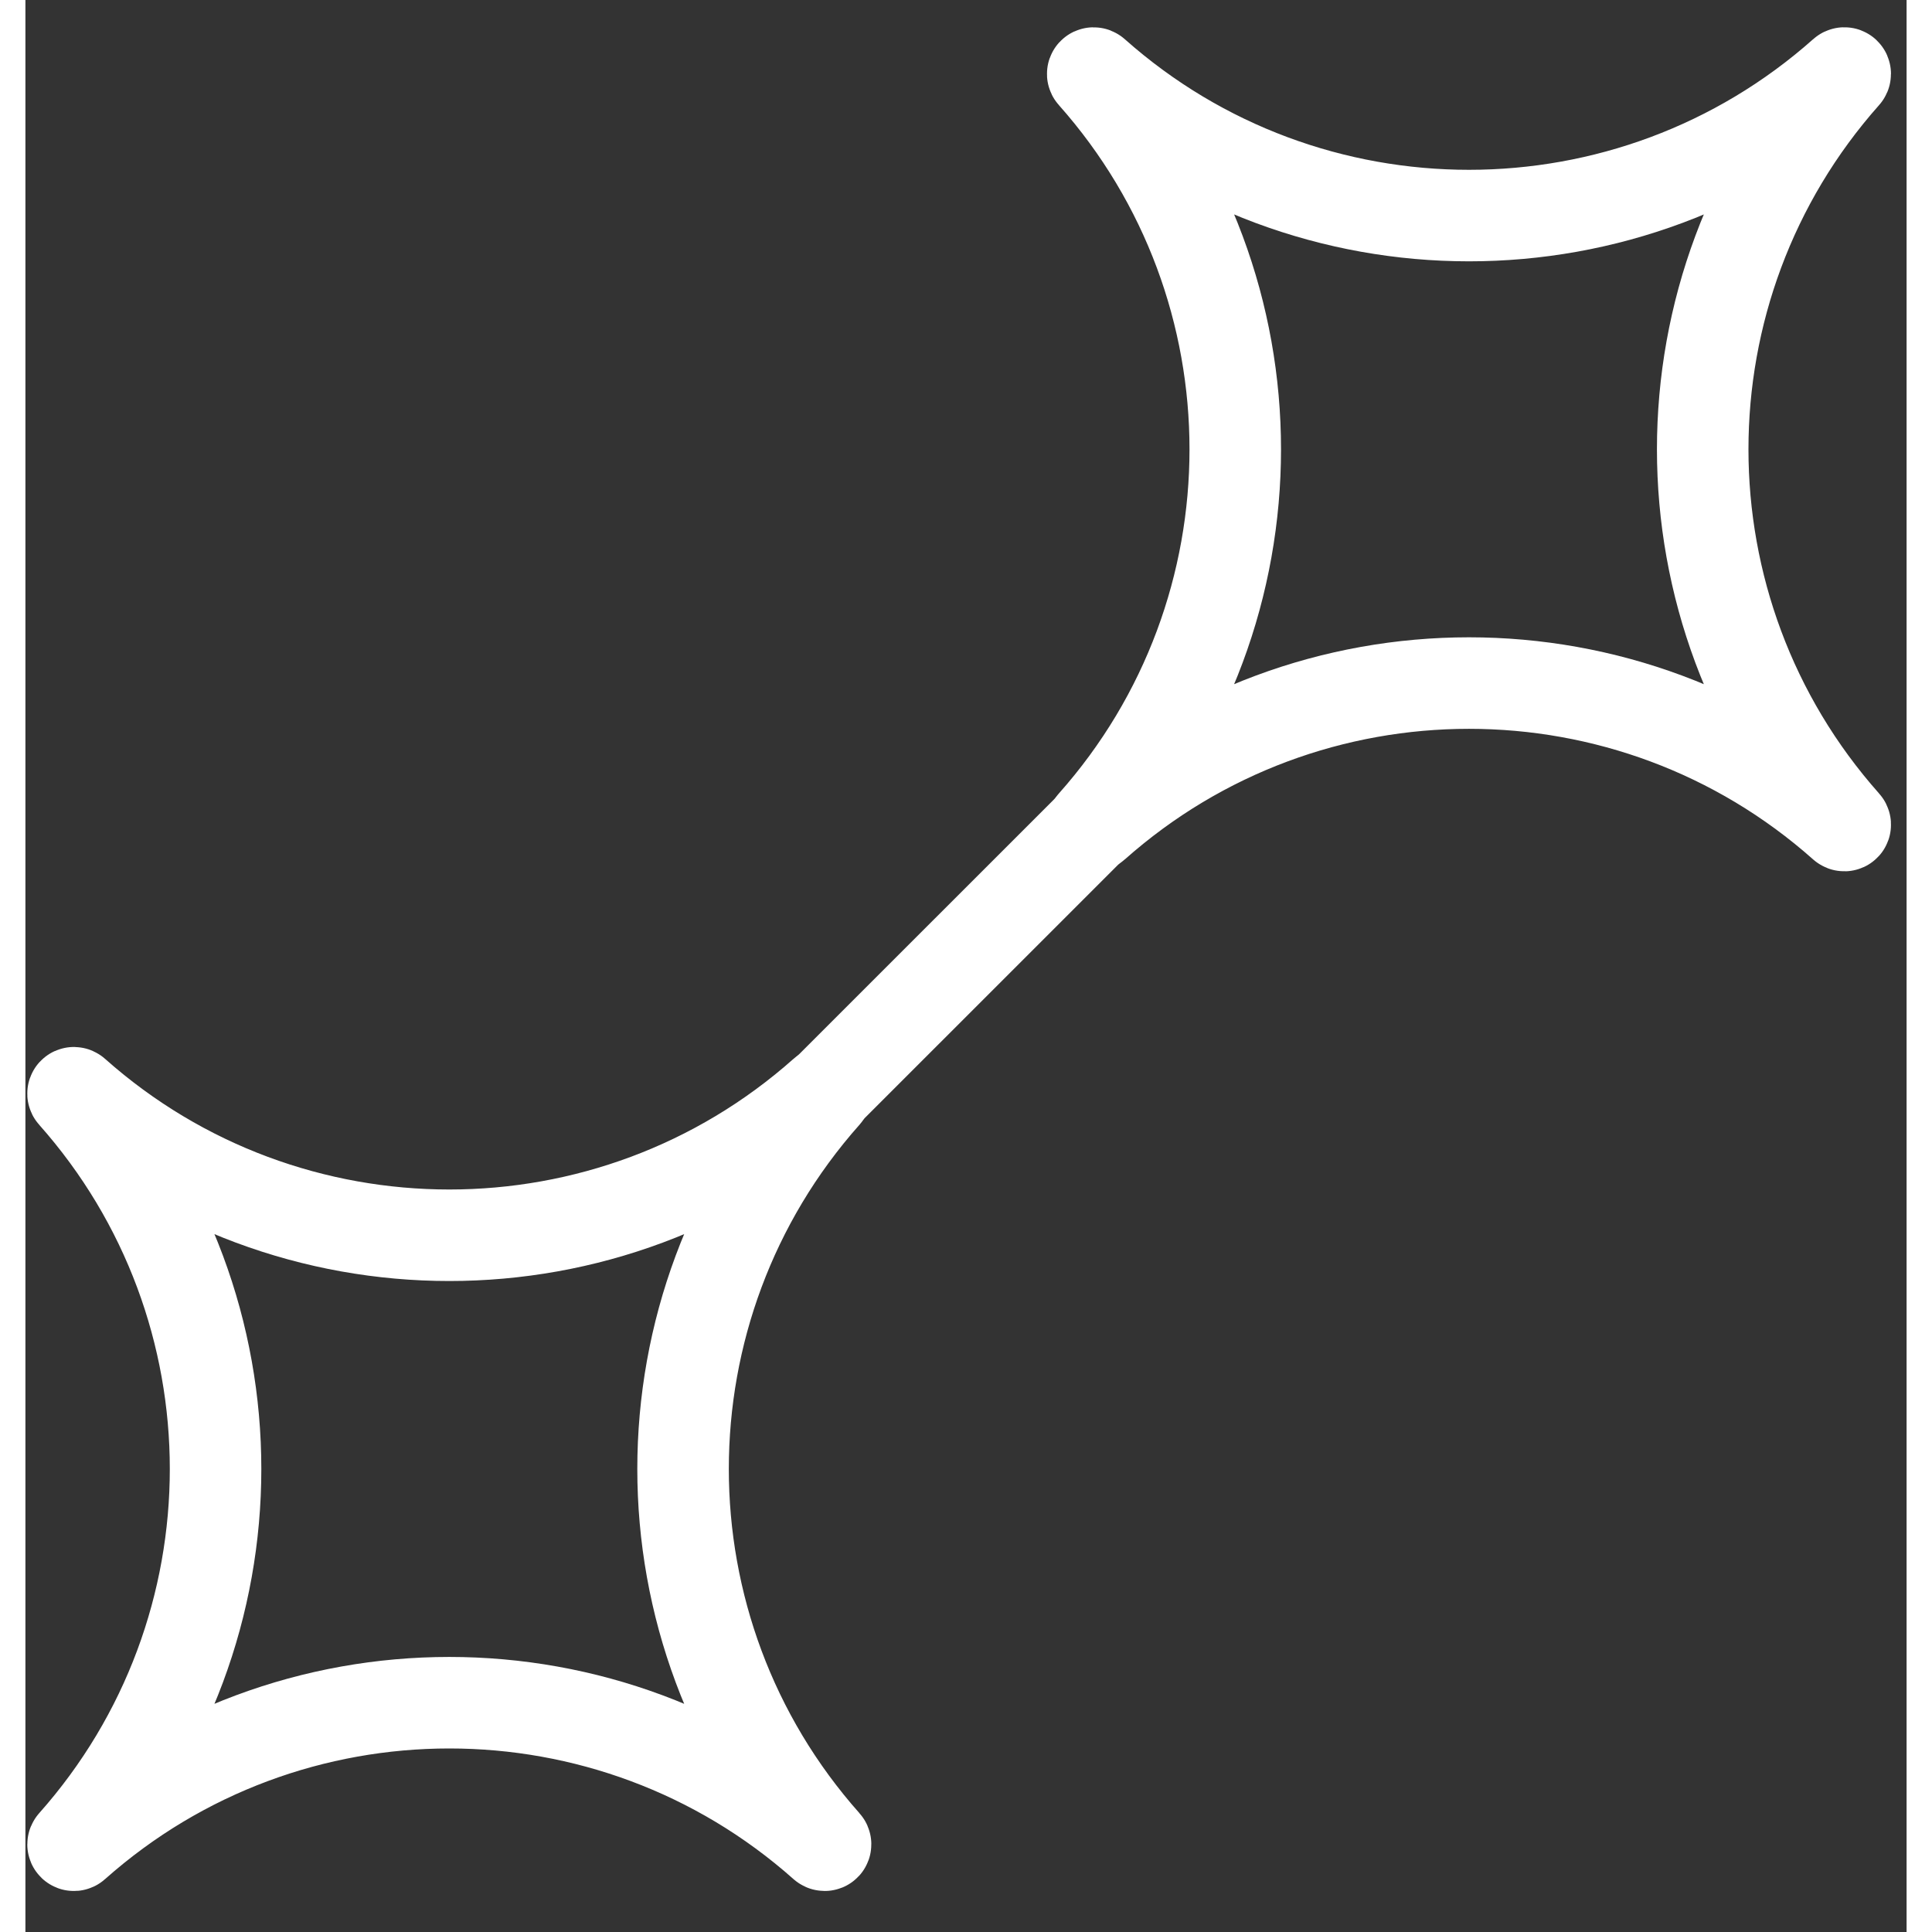 <svg width="35" height="35" viewBox="0 0 37 38" fill="none" xmlns="http://www.w3.org/2000/svg">
<rect x="0" y="0" width="37" height="38" fill="#333333" stroke="none"/>
<path d="M35.786 16.204C32.058 12.009 32.058 5.666 35.786 1.47C35.806 1.447 35.78 1.424 35.76 1.444C31.564 5.172 25.222 5.172 21.026 1.444C21.003 1.424 20.98 1.451 21 1.47C24.728 5.666 24.728 12.009 21 16.204C20.98 16.227 21.006 16.25 21.026 16.231C25.222 12.503 31.564 12.503 35.76 16.231C35.783 16.25 35.806 16.224 35.786 16.204Z" stroke="white" stroke-width="1.8" stroke-miterlimit="10"/>
<path d="M15.731 36.26C12.003 32.064 12.003 25.722 15.731 21.526C15.75 21.503 15.724 21.48 15.704 21.5C11.509 25.228 5.166 25.228 0.97 21.5C0.947 21.48 0.924 21.506 0.944 21.526C4.672 25.722 4.672 32.064 0.944 36.26C0.924 36.283 0.951 36.306 0.97 36.286C5.166 32.558 11.509 32.558 15.704 36.286C15.727 36.306 15.75 36.28 15.731 36.26Z" stroke="white" stroke-width="1.8" stroke-miterlimit="10"/>
<path d="M22.406 14.821L14.416 22.81" stroke="white" stroke-width="1.8" stroke-miterlimit="10"/>
</svg>
